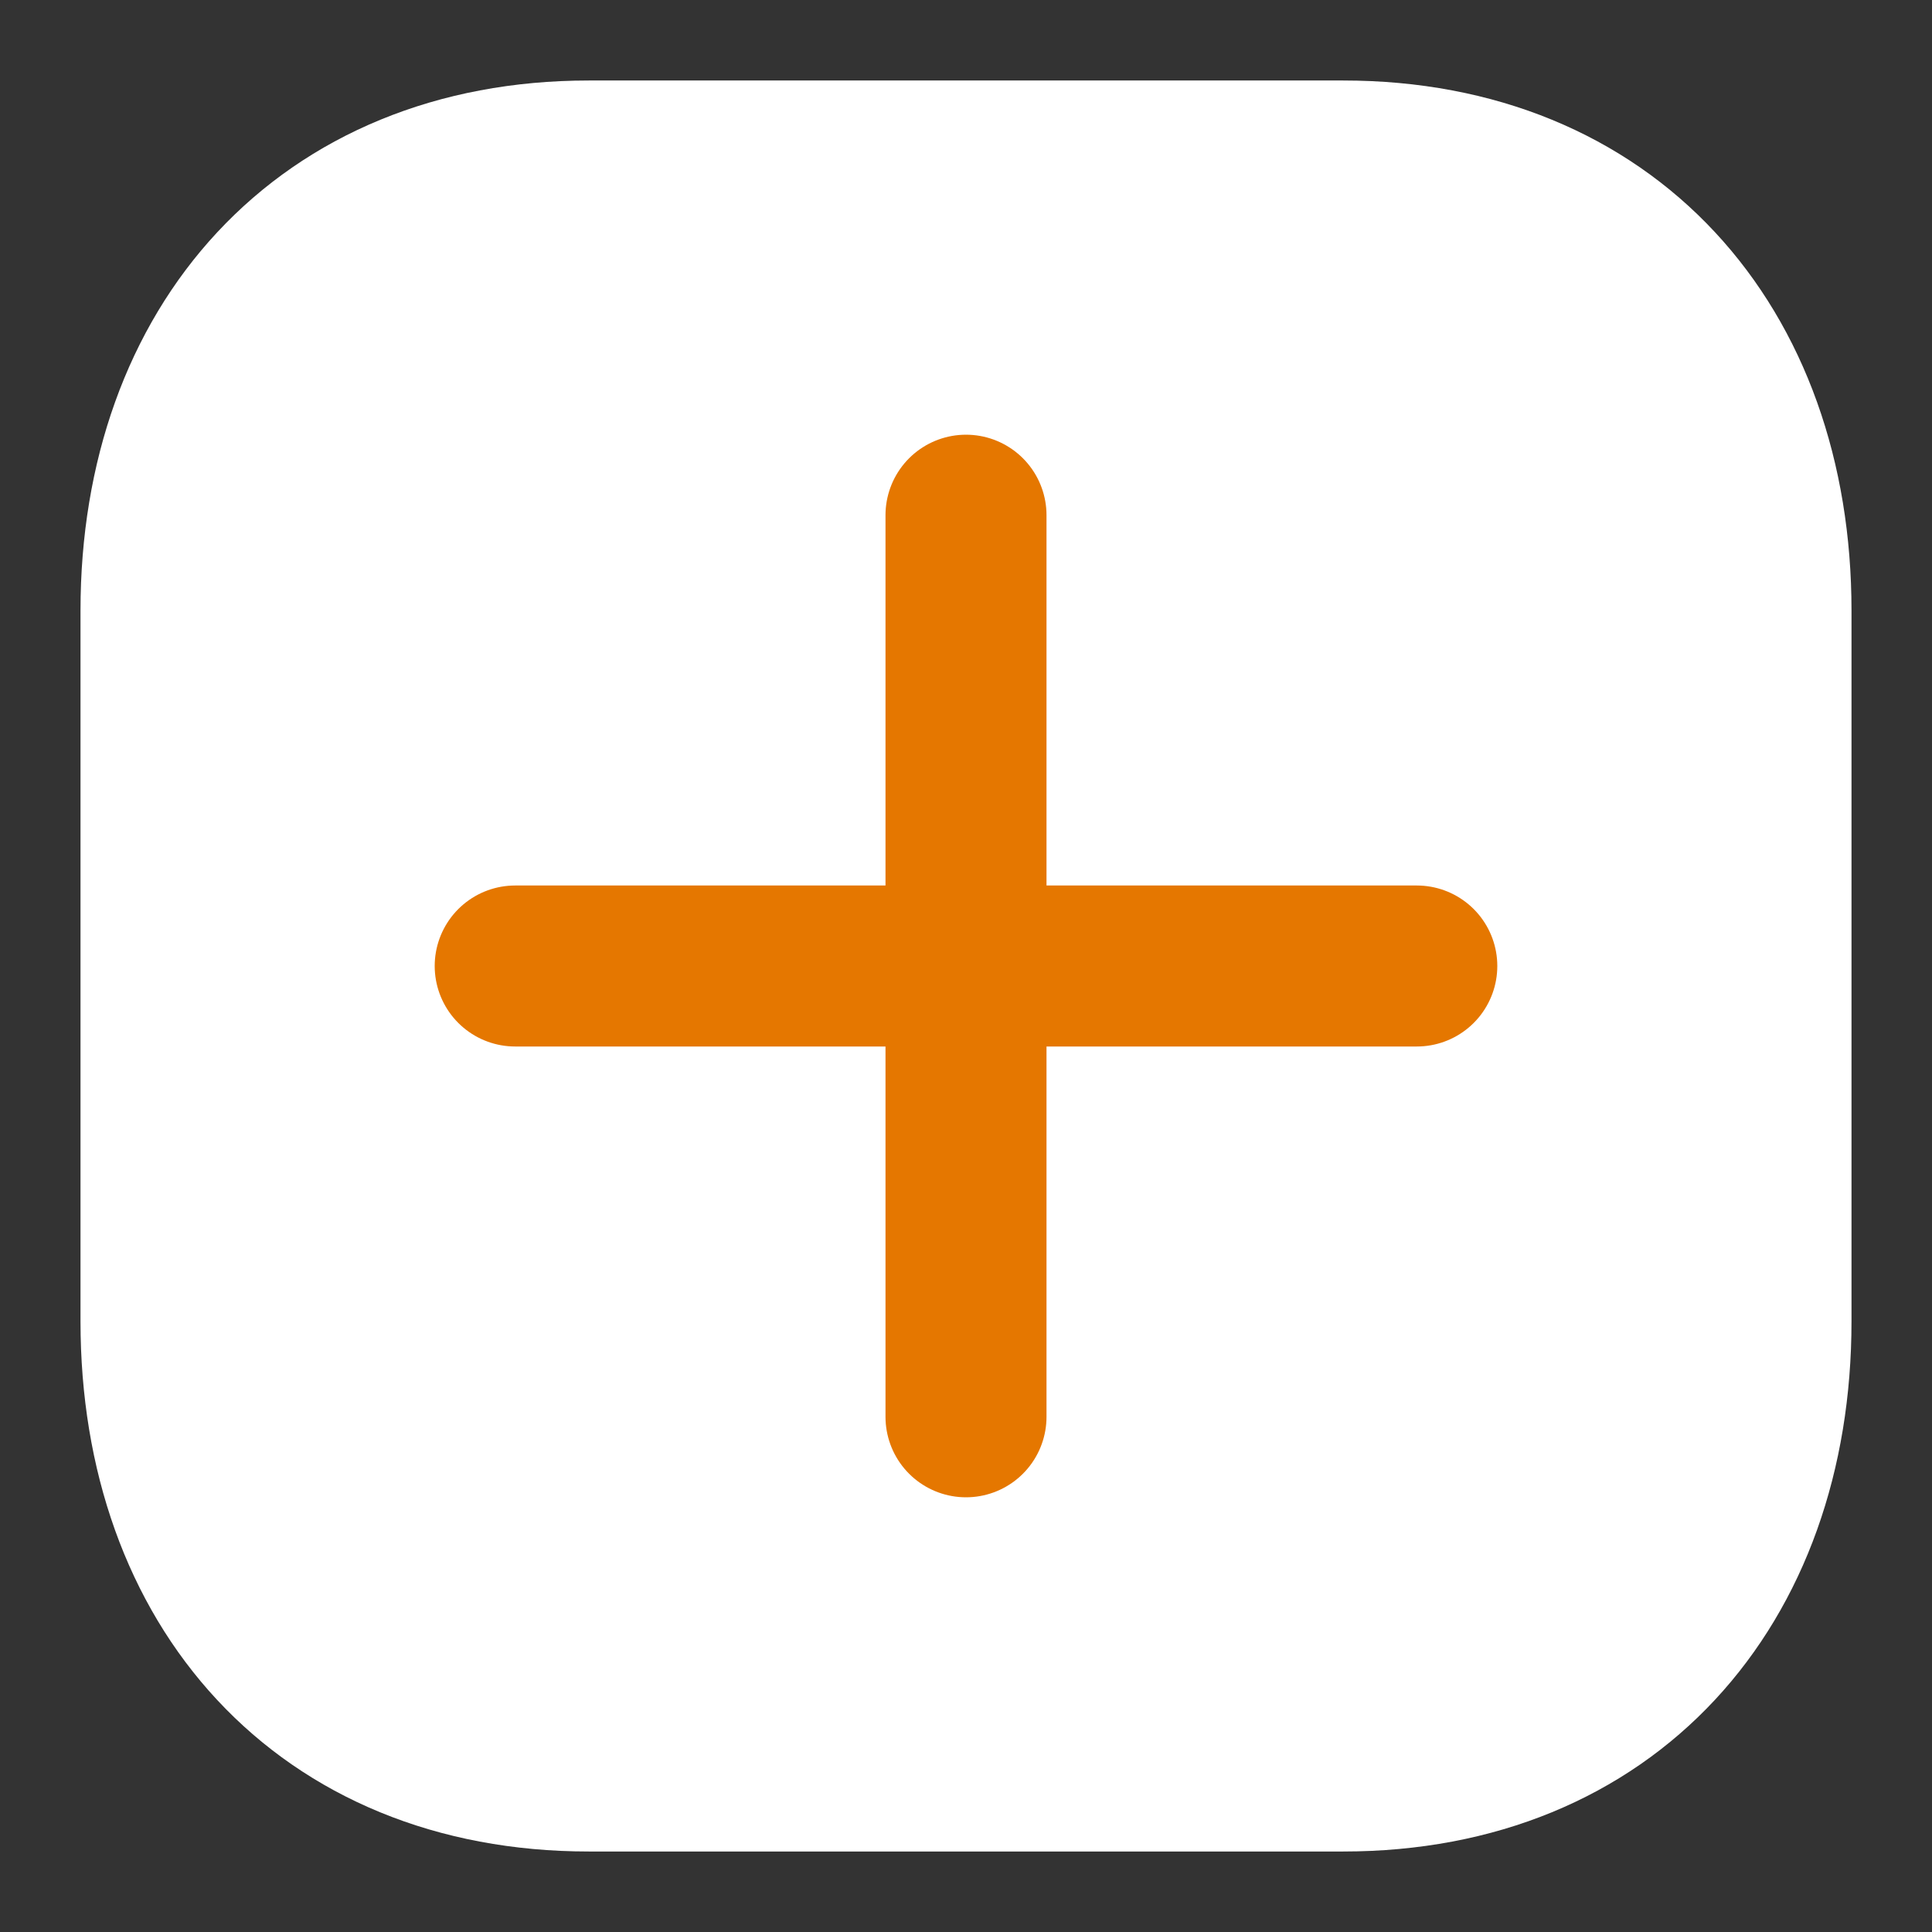 <svg width="24" height="24" viewBox="0 0 24 24" fill="none" xmlns="http://www.w3.org/2000/svg">
<rect x="0" y="0" width="24" height="24" fill="#333333" stroke="none"/>
<path fill-rule="evenodd" clip-rule="evenodd" d="M16.686 2H7.314C4.048 2 2 4.312 2 7.585V16.415C2 19.688 4.038 22 7.314 22H16.686C19.962 22 22 19.688 22 16.415V7.585C22 4.312 19.962 2 16.686 2Z" fill="white" stroke="white" stroke-width="2" stroke-linecap="round" stroke-linejoin="round"/>
<path d="M12 6.4V17.6" stroke="#E57700" stroke-width="2" stroke-linecap="round" stroke-linejoin="round"/>
<path d="M17.6 12H6.4" stroke="#E57700" stroke-width="2" stroke-linecap="round" stroke-linejoin="round"/>
</svg>
